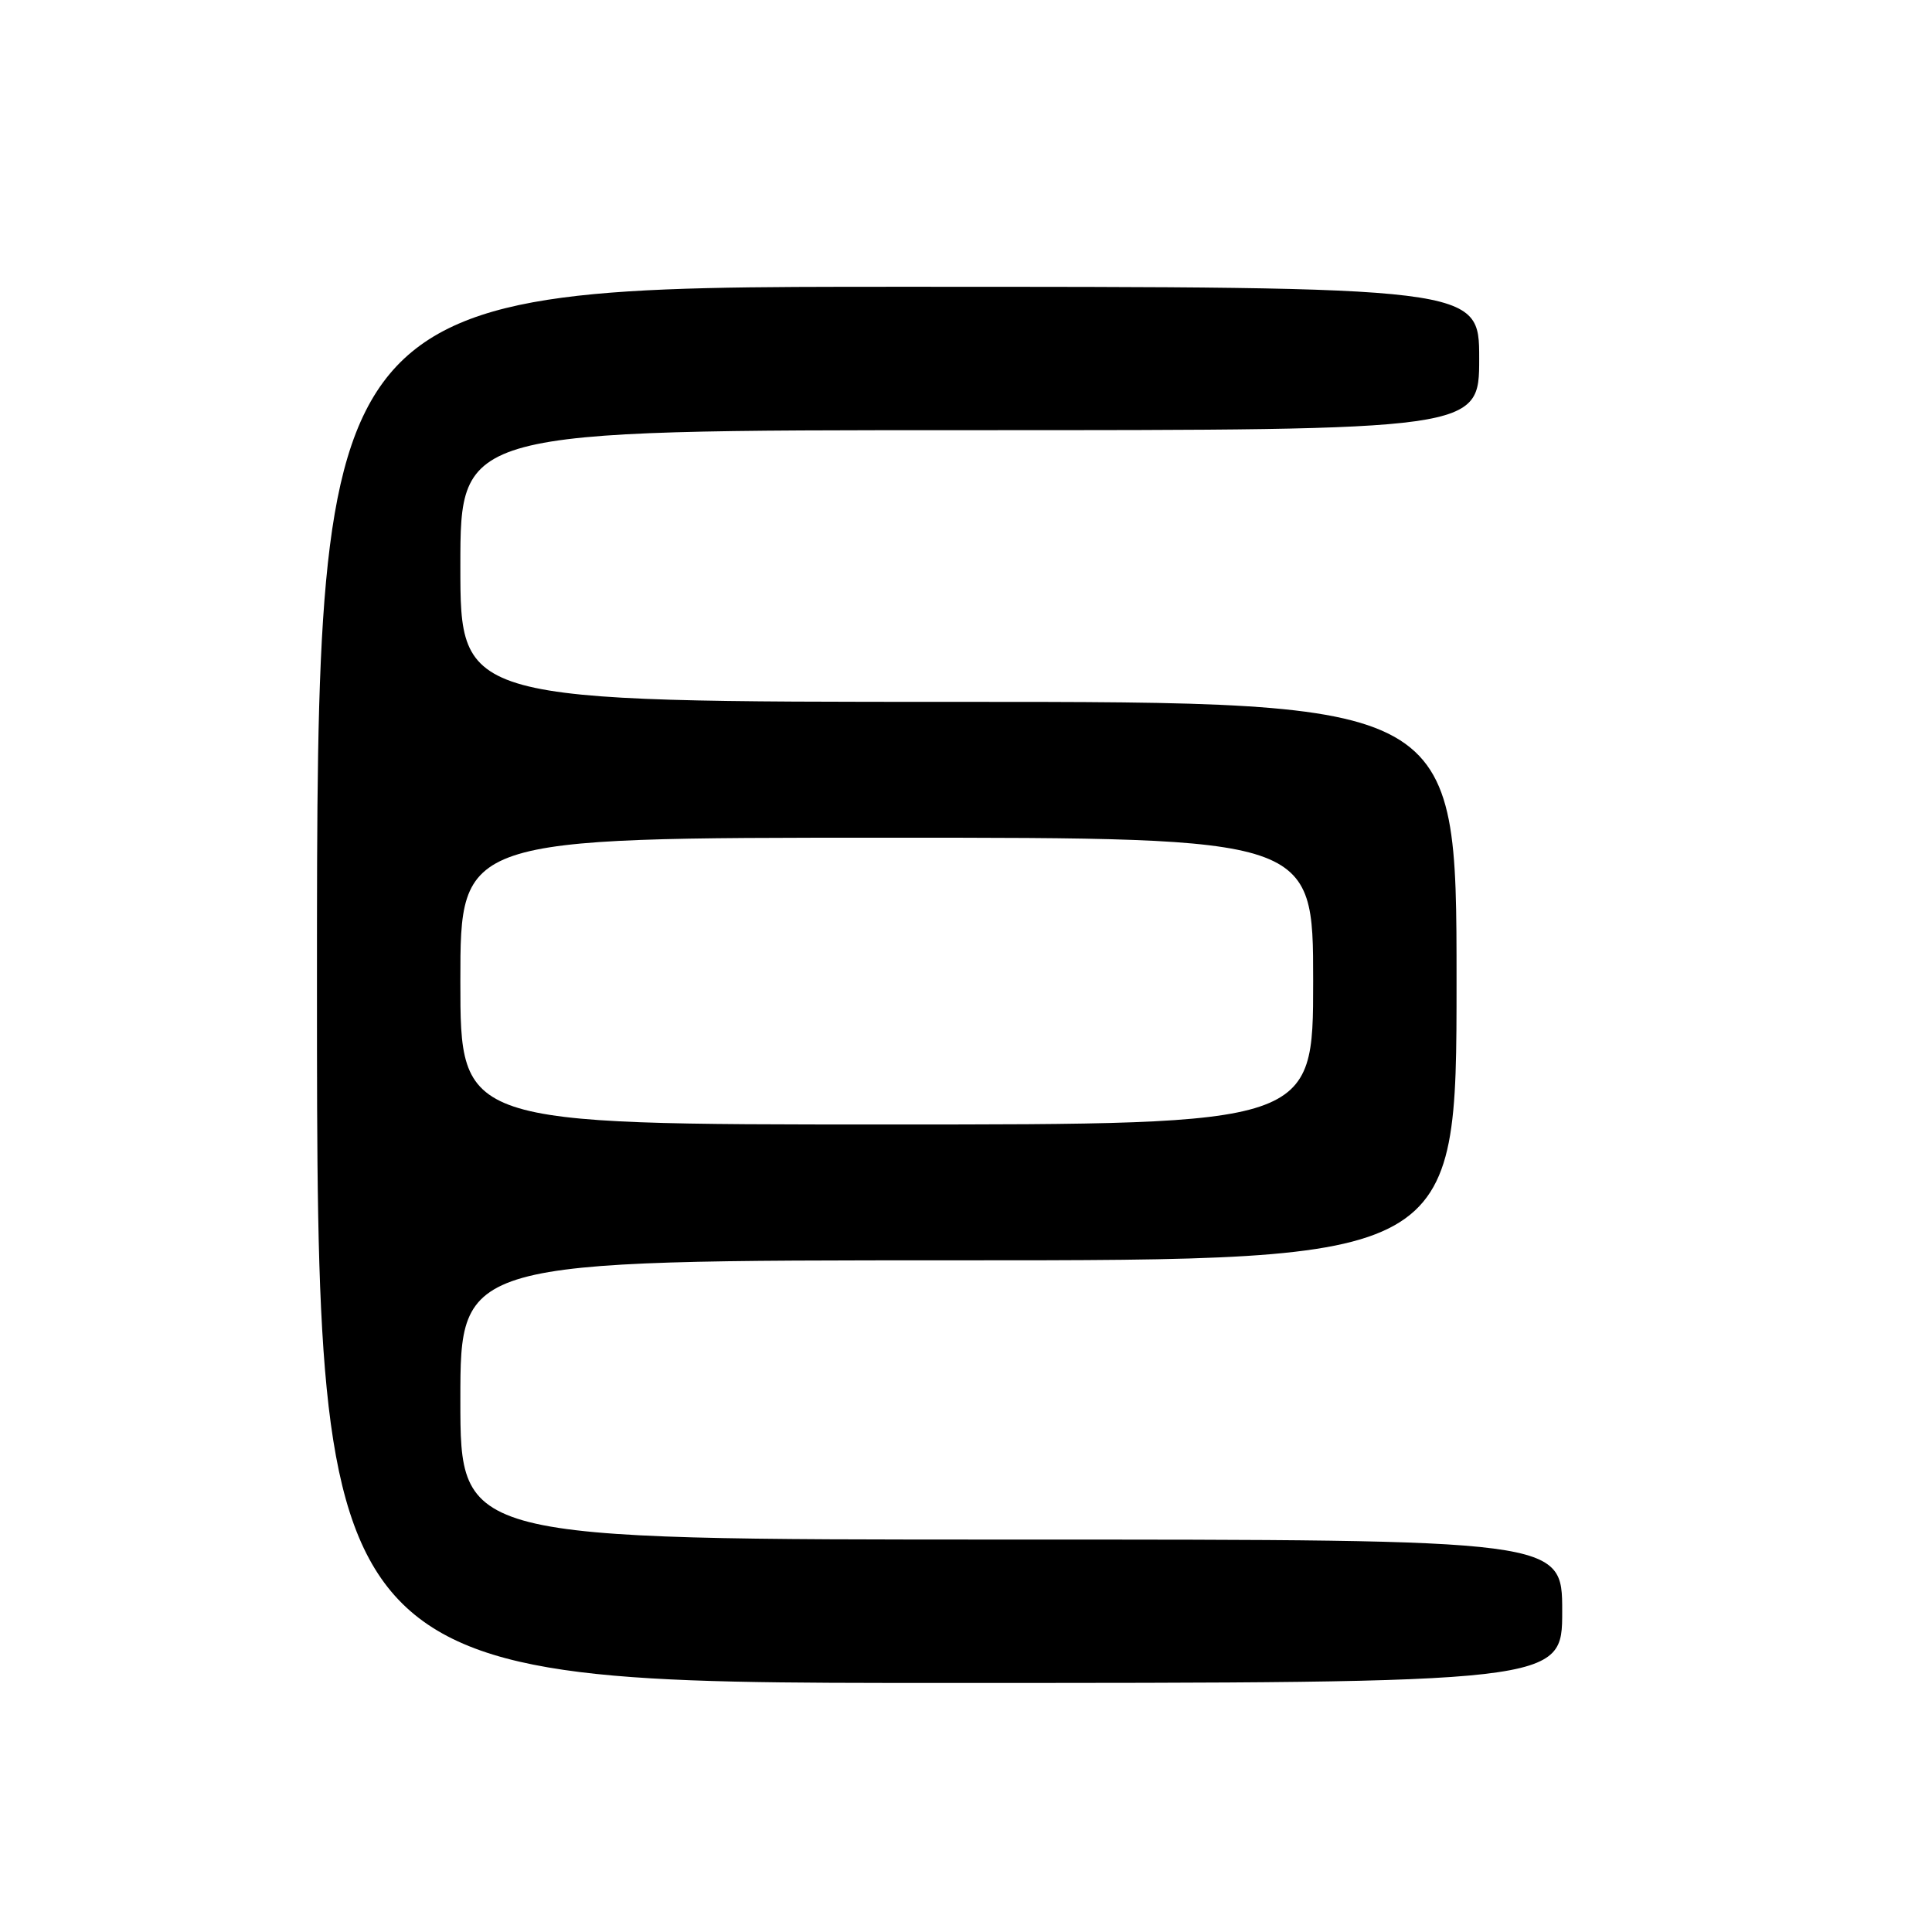<?xml version="1.0" encoding="UTF-8" standalone="no"?>
<!DOCTYPE svg PUBLIC "-//W3C//DTD SVG 1.1//EN" "http://www.w3.org/Graphics/SVG/1.1/DTD/svg11.dtd" >
<svg xmlns="http://www.w3.org/2000/svg" xmlns:xlink="http://www.w3.org/1999/xlink" version="1.1" viewBox="0 0 256 256">
 <g >
 <path fill="currentColor"
d=" M 207.00 213.50 C 207.00 204.00 207.00 204.00 134.00 204.00 C 61.00 204.00 61.00 204.00 61.00 185.50 C 61.00 167.00 61.00 167.00 127.00 167.00 C 193.00 167.00 193.00 167.00 193.00 130.00 C 193.00 93.00 193.00 93.00 127.00 93.00 C 61.00 93.00 61.00 93.00 61.00 75.00 C 61.00 57.00 61.00 57.00 128.50 57.00 C 196.00 57.00 196.00 57.00 196.00 47.50 C 196.00 38.00 196.00 38.00 119.00 38.00 C 42.00 38.00 42.00 38.00 42.00 130.50 C 42.00 223.00 42.00 223.00 124.50 223.00 C 207.00 223.00 207.00 223.00 207.00 213.50 Z  M 61.00 130.00 C 61.00 111.00 61.00 111.00 117.50 111.00 C 174.00 111.00 174.00 111.00 174.00 130.00 C 174.00 149.00 174.00 149.00 117.50 149.00 C 61.00 149.00 61.00 149.00 61.00 130.00 Z "/>
</g>
</svg>